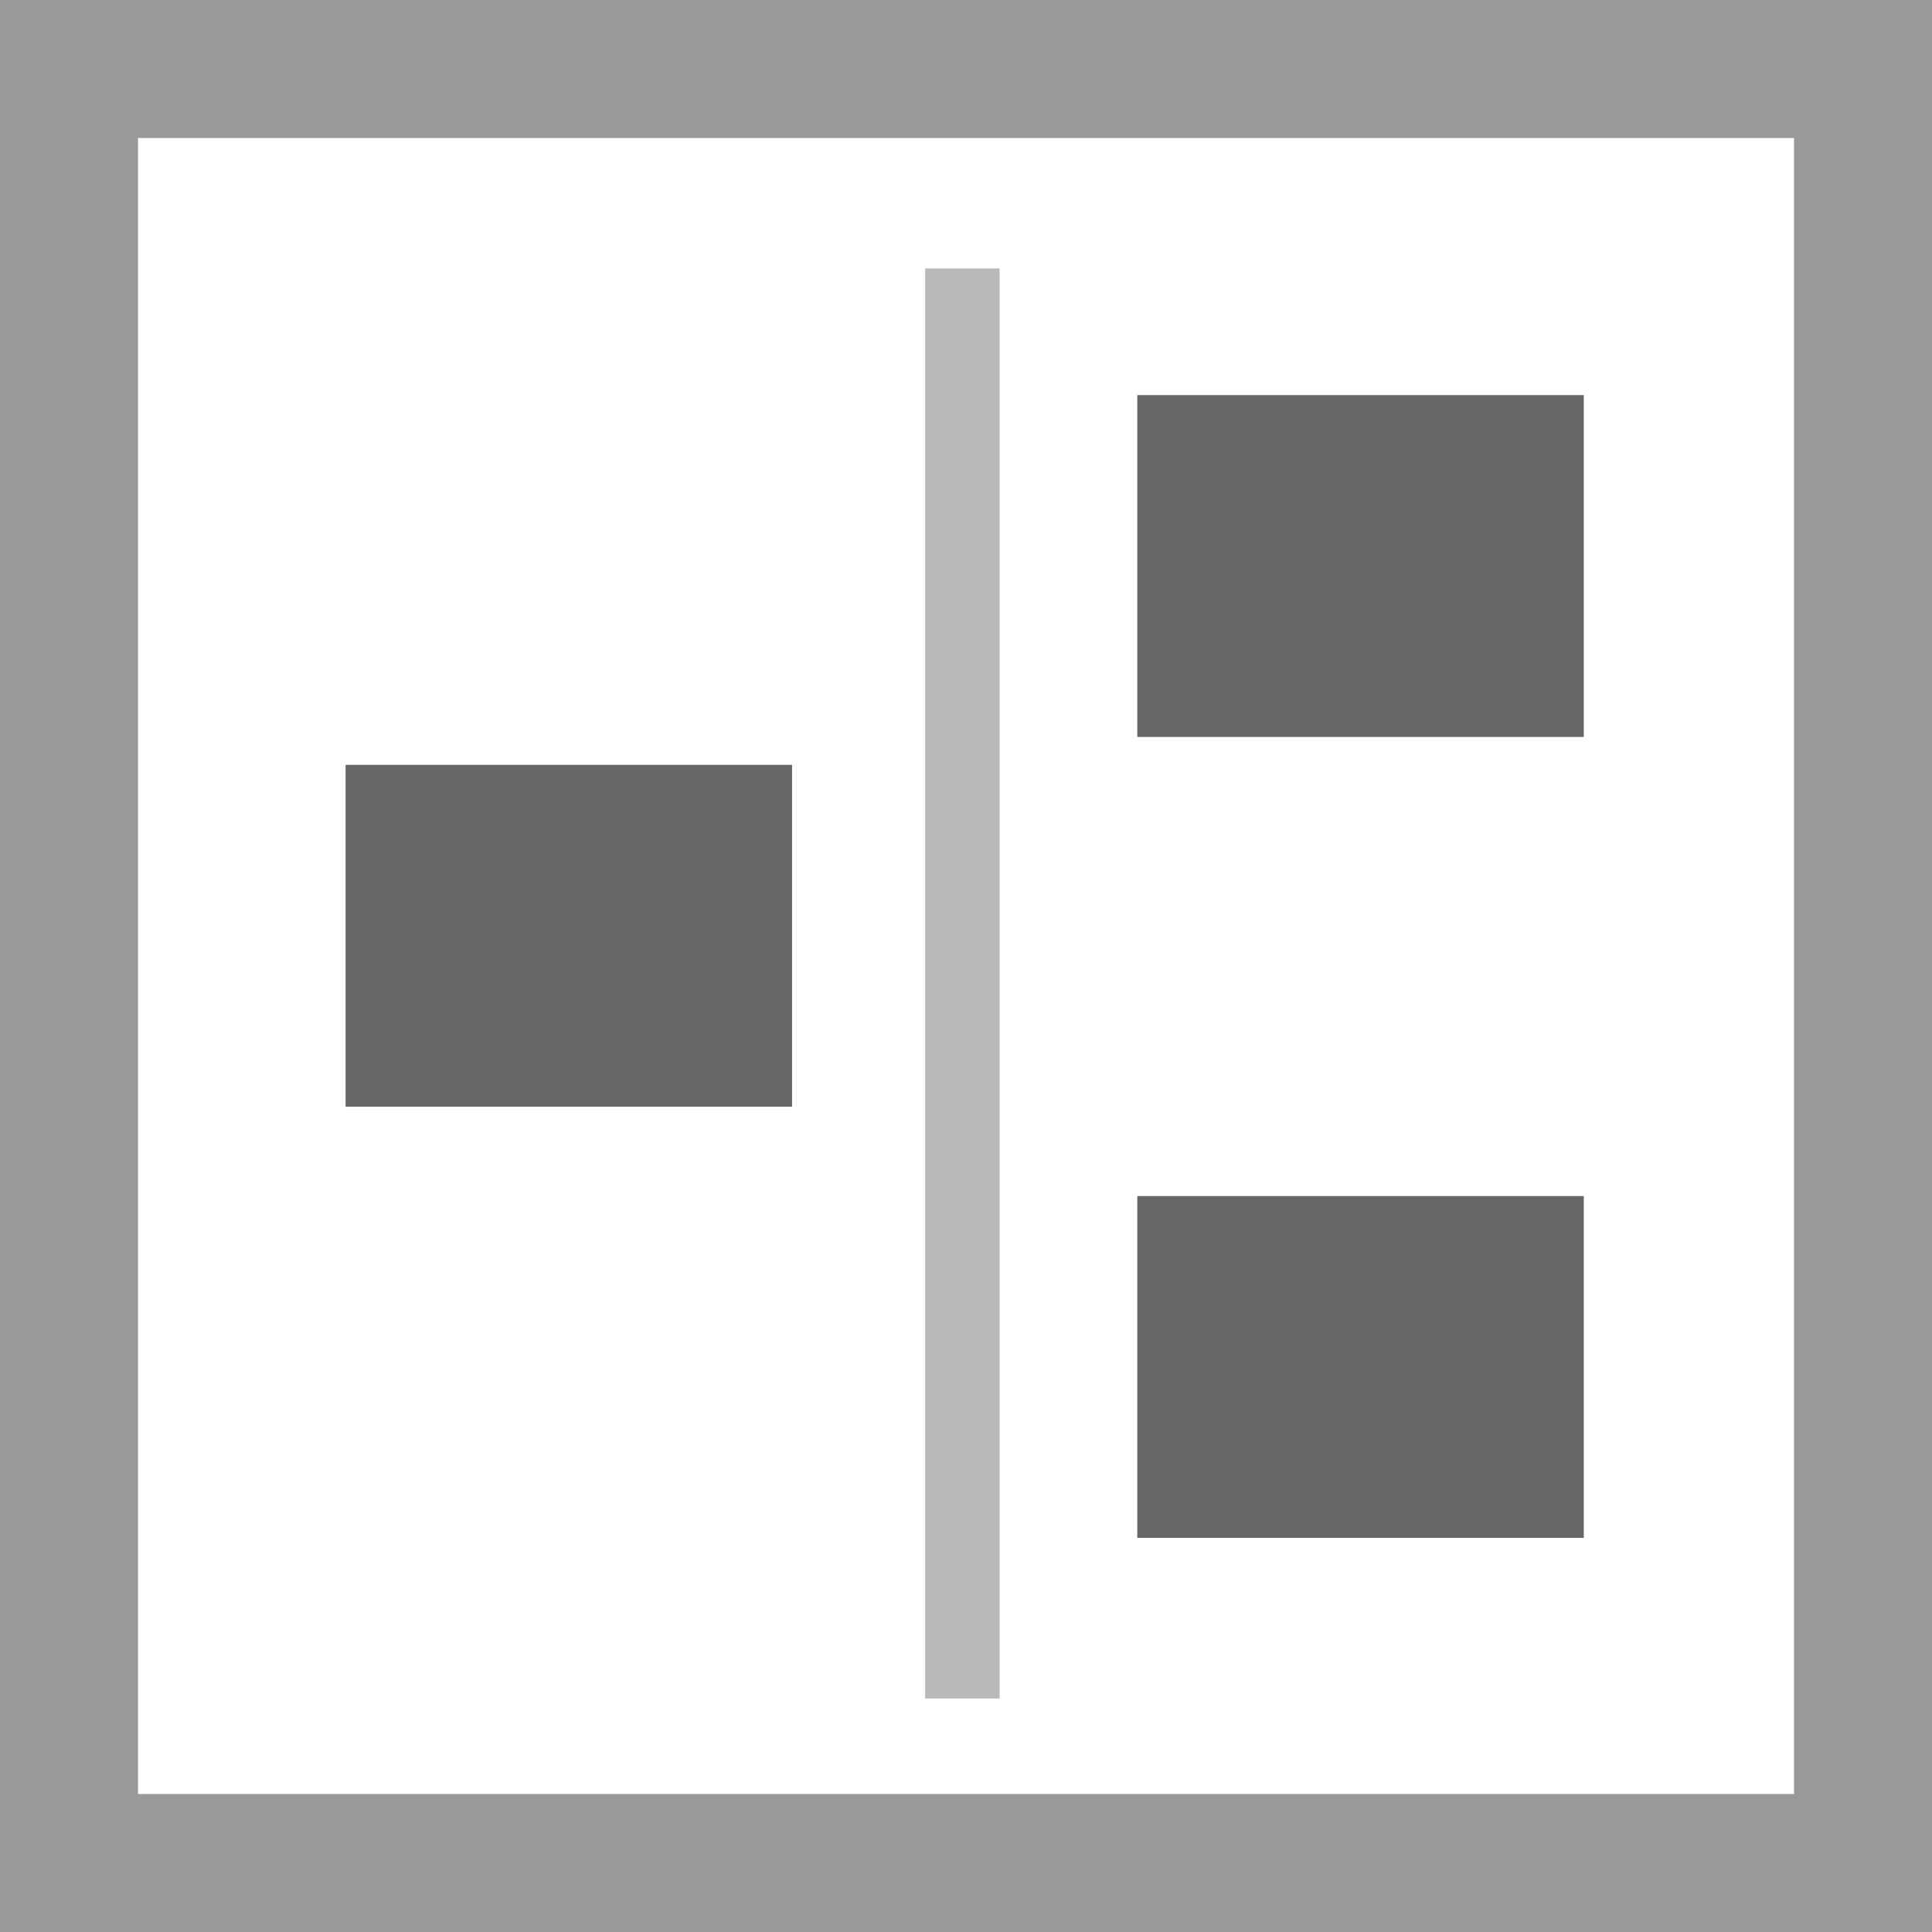 <?xml version="1.0" encoding="utf-8"?>
<!-- Generator: Adobe Illustrator 16.0.0, SVG Export Plug-In . SVG Version: 6.00 Build 0)  -->
<!DOCTYPE svg PUBLIC "-//W3C//DTD SVG 1.1//EN" "http://www.w3.org/Graphics/SVG/1.1/DTD/svg11.dtd">
<svg version="1.1" id="Ebene_1" xmlns="http://www.w3.org/2000/svg" xmlns:xlink="http://www.w3.org/1999/xlink" x="0px" y="0px"
	 width="535.499px" height="535.499px" viewBox="0 0 535.499 535.499" enable-background="new 0 0 535.499 535.499"
	 xml:space="preserve">
<rect x="0" y="0" width="535.499" height="535.499" fill="#333333" stroke="none"/>
<g>
	<path fill="#FFFFFF" d="M0,0h535.499v535.5H0V0L0,0z"/>
	<path fill="#999999" d="M0,0v535.5h535.5V0H0z M38.25,38.25h459v459h-459V38.25L38.25,38.25z"/>
	<path fill="#666666" d="M315.229,109.51h123.75v94.75h-123.75V109.51z"/>
	<rect x="256.431" y="74.406" fill="#B9B9B9" width="20.637" height="396.375"/>
	<path fill="#666666" d="M95.788,212h123.75v94.75H95.788V212L95.788,212z"/>
	<path fill="#666666" d="M315.229,331.51h123.75v94.75h-123.75V331.51z"/>
</g>
</svg>
